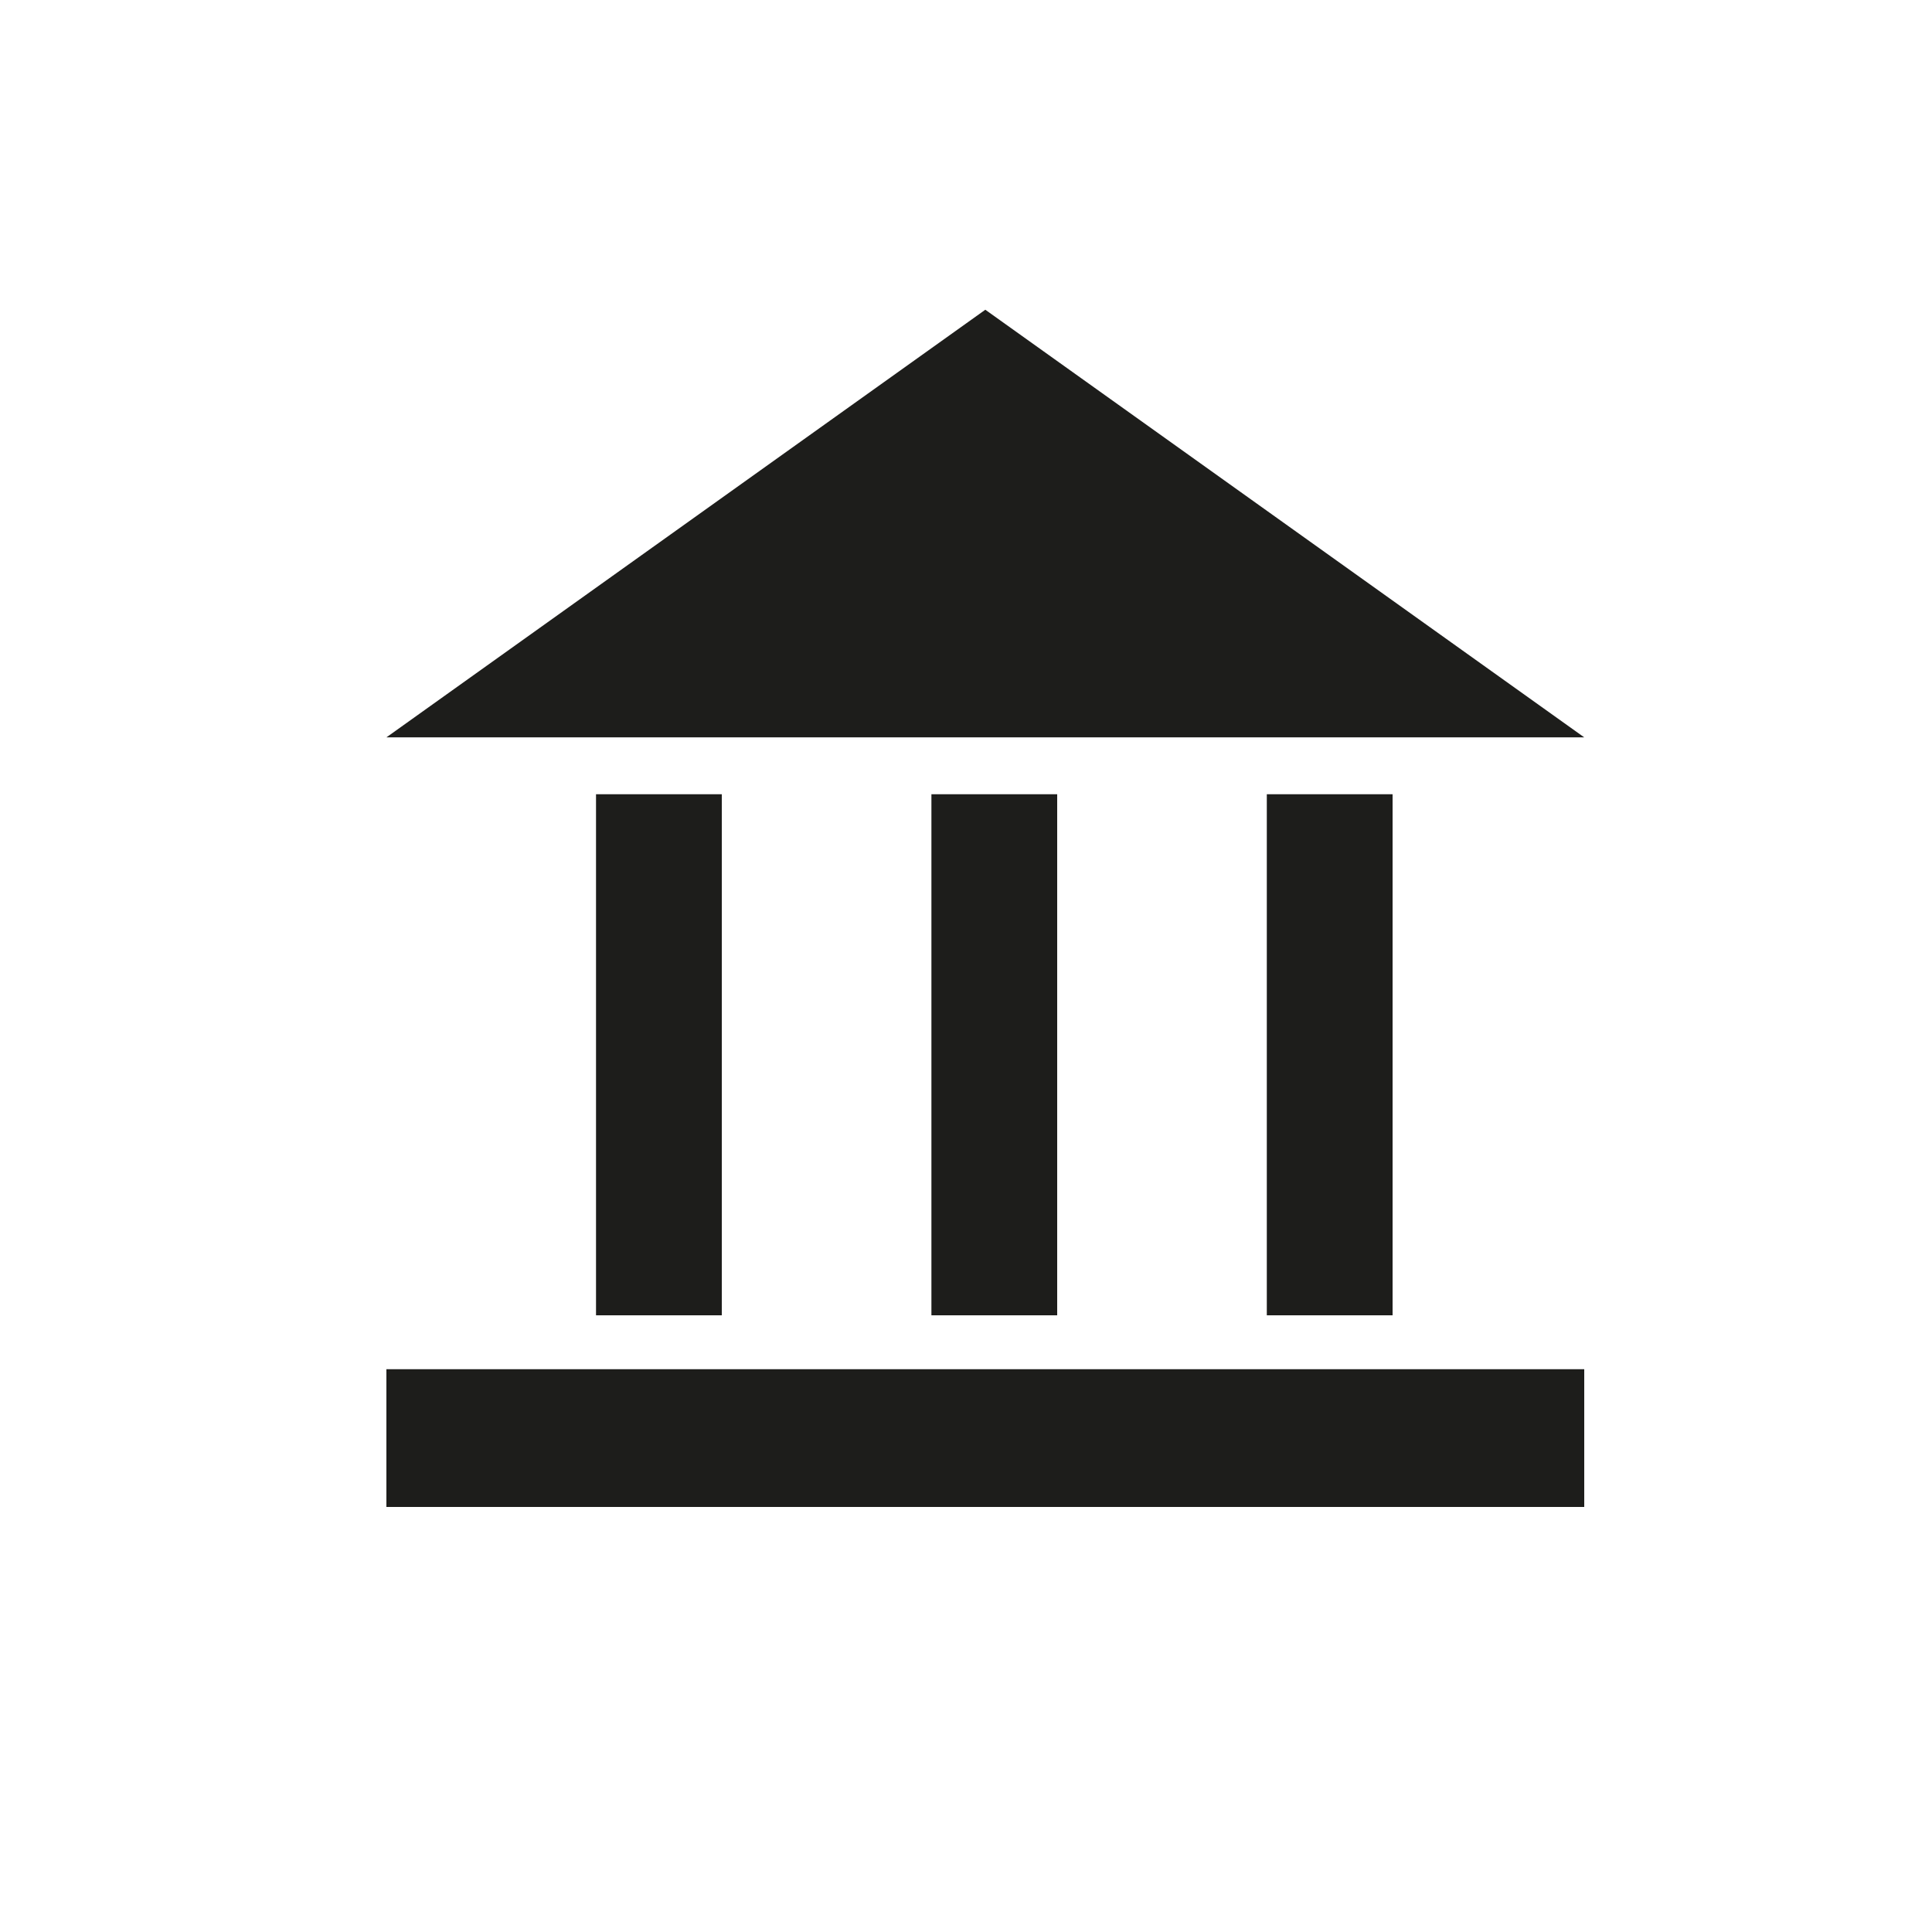 <?xml version="1.0" encoding="UTF-8"?><!DOCTYPE svg>
<svg width="50" height="50" viewBox="0 0 50 50" fill="none" xmlns="http://www.w3.org/2000/svg">
<path d="M25.5 8.016L10 19.083H41L25.5 8.016Z" fill="#1D1D1B"/>
<path d="M41 35.435H10V39H41V35.435Z" fill="#1D1D1B"/>
<path d="M18.68 20.555H15.425V34.04H18.68V20.555Z" fill="#1D1D1B"/>
<path d="M27.36 20.555H24.105V34.04H27.36V20.555Z" fill="#1D1D1B"/>
<path d="M36.04 20.555H32.785V34.04H36.04V20.555Z" fill="#1D1D1B"/>
</svg>
